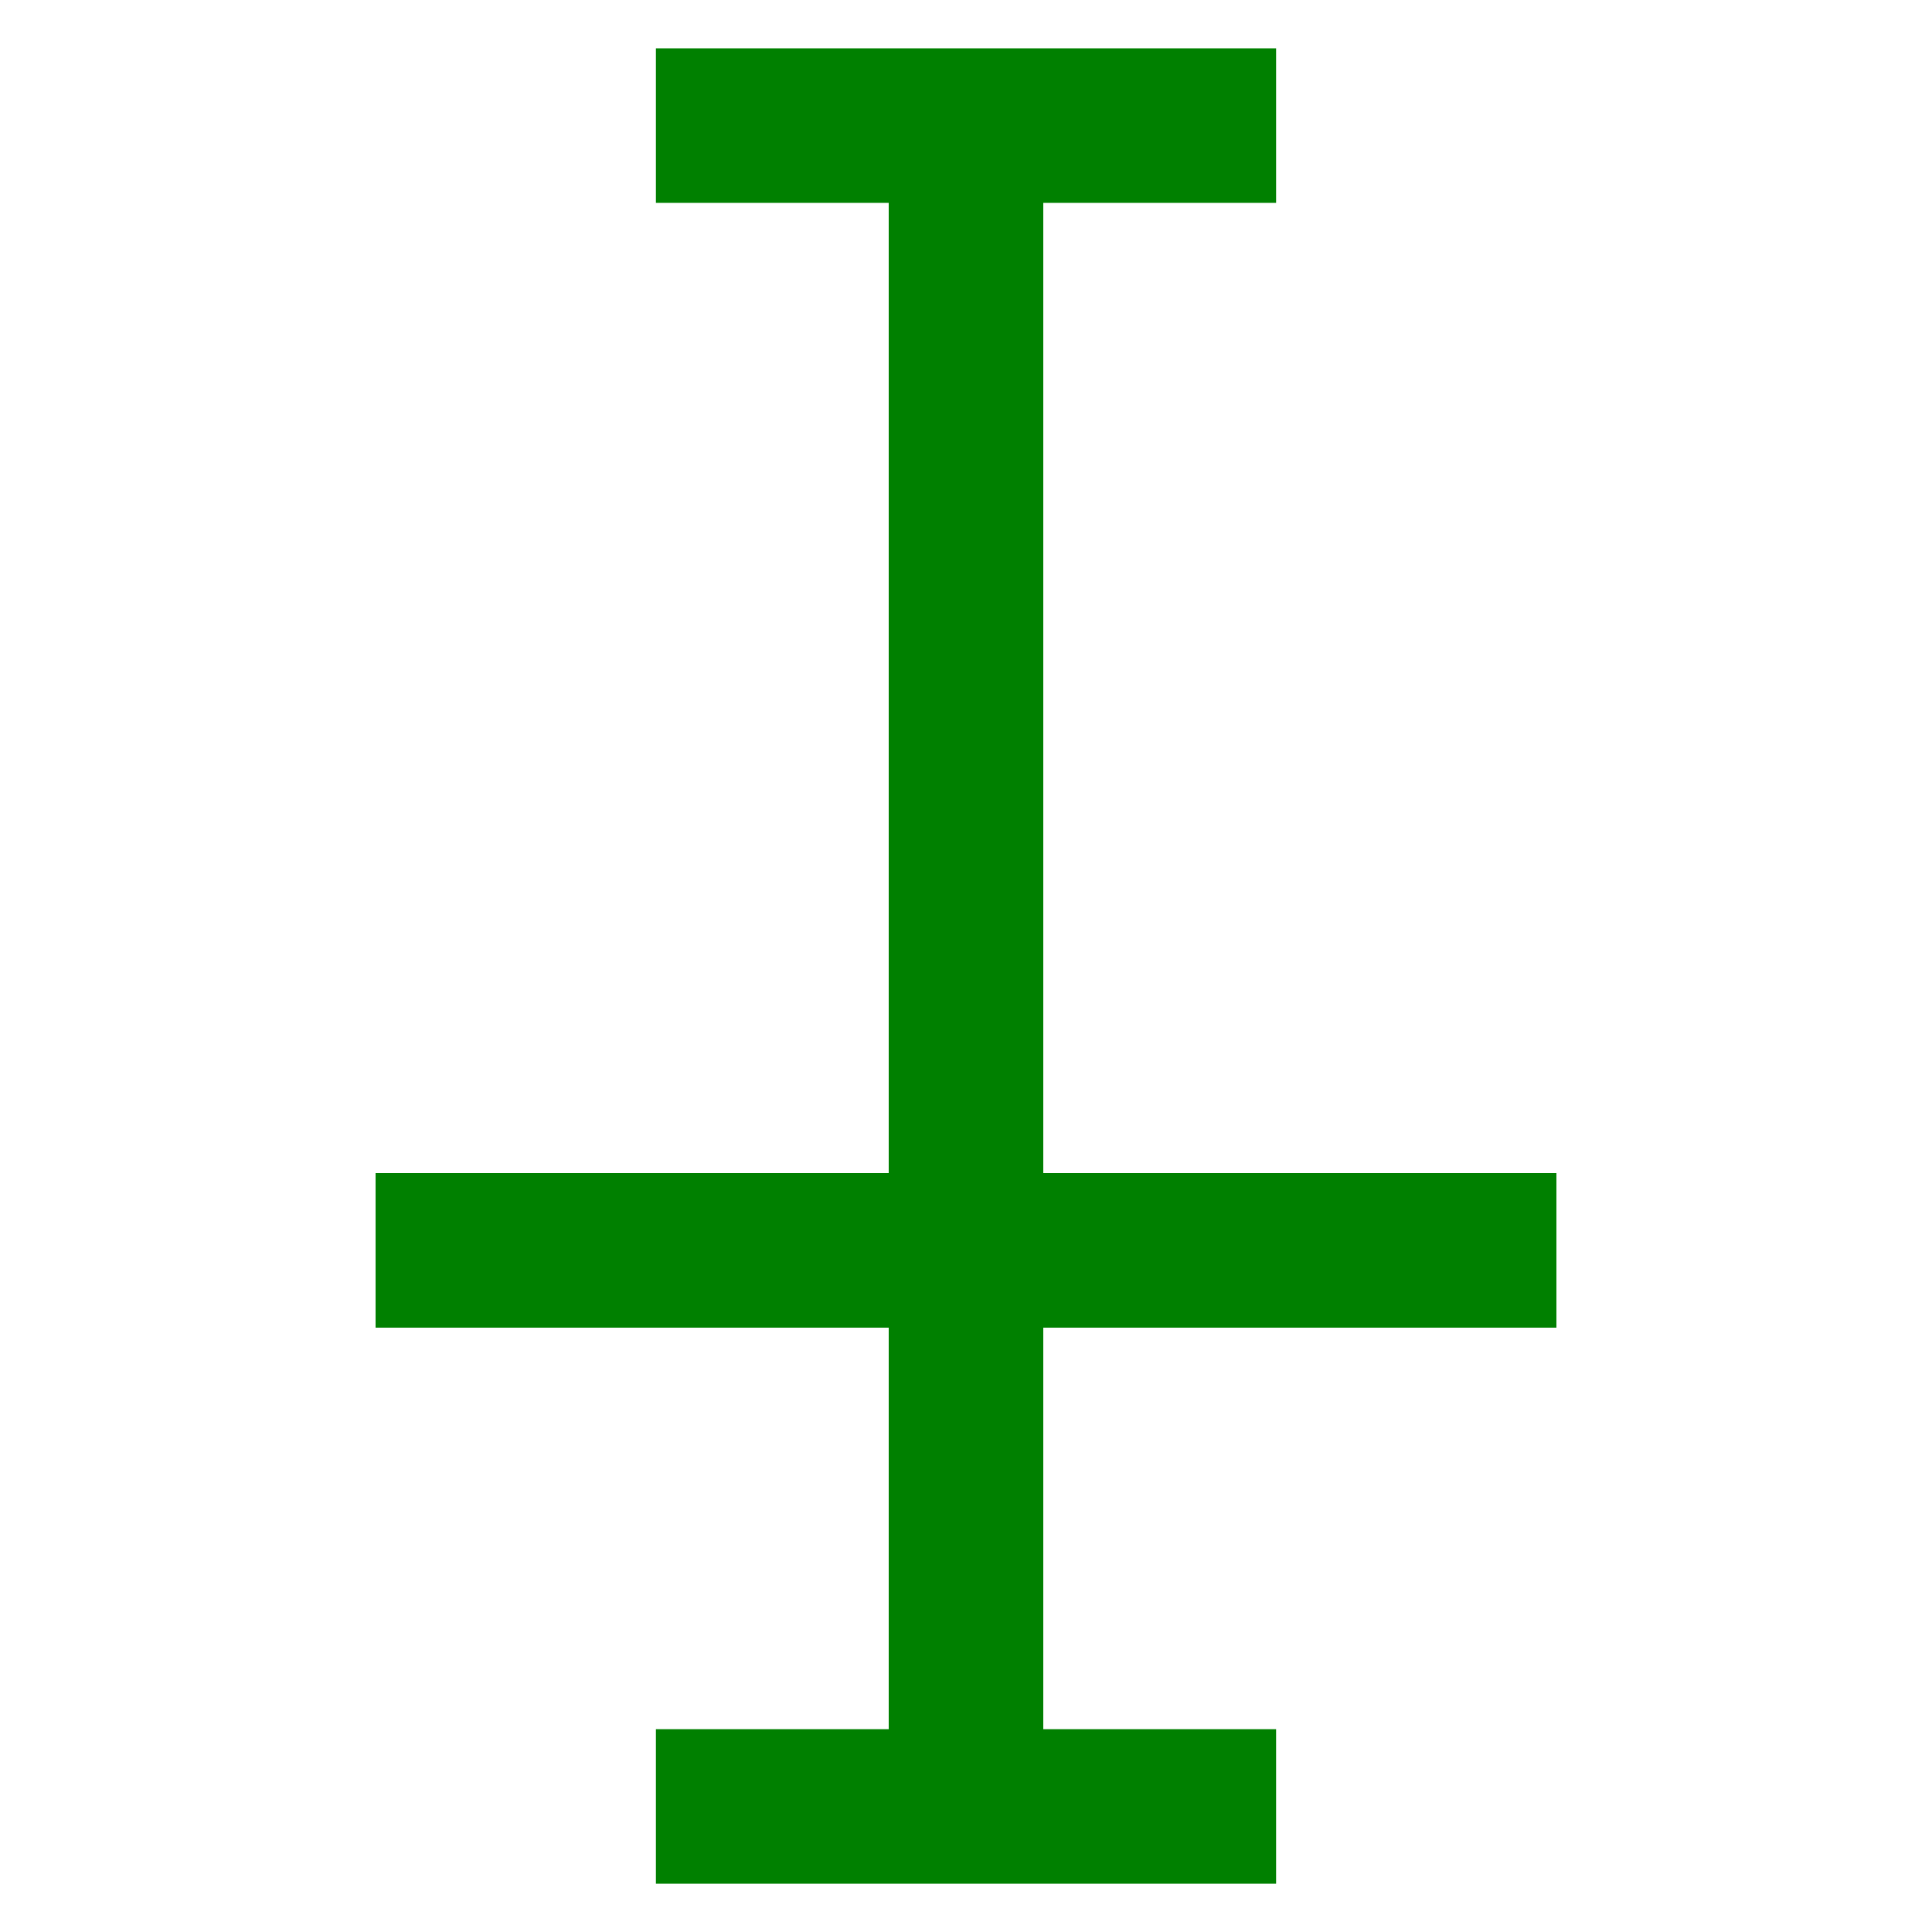 <?xml version="1.0" encoding="UTF-8" standalone="no"?>
<svg
   xmlns:dc="http://purl.org/dc/elements/1.1/"
   xmlns:cc="http://creativecommons.org/ns#"
   xmlns:rdf="http://www.w3.org/1999/02/22-rdf-syntax-ns#"
   xmlns:svg="http://www.w3.org/2000/svg"
   xmlns="http://www.w3.org/2000/svg"
   xmlns:sodipodi="http://sodipodi.sourceforge.net/DTD/sodipodi-0.dtd"
   xmlns:inkscape="http://www.inkscape.org/namespaces/inkscape"
   width="10mm"
   height="10mm"
   version="1.1"
   viewBox="0 0 10 10"
   id="svg10"
   sodipodi:docname="moonicon_fontglyph_io.svg"
   inkscape:version="1.0.2-2 (e86c870879, 2021-01-15)">
  <defs
     id="defs14" />
  <sodipodi:namedview
     pagecolor="#ffffff"
     bordercolor="#666666"
     borderopacity="1"
     objecttolerance="10"
     gridtolerance="10"
     guidetolerance="10"
     inkscape:pageopacity="0"
     inkscape:pageshadow="2"
     inkscape:window-width="640"
     inkscape:window-height="480"
     id="namedview12"
     showgrid="false"
     inkscape:zoom="4.8947917"
     inkscape:cx="33.344425"
     inkscape:cy="16.456231"
     inkscape:current-layer="svg10" />
  <path
     style="opacity:0.999;fill:none;stroke:#008000;stroke-width:0.8;stroke-linejoin:round;stroke-miterlimit:10;stroke-dasharray:none;paint-order:stroke fill markers"
     d="M 3.395,9.35 H 6.605"
     id="path1020-8"
     sodipodi:nodetypes="cc" />
  <path
     style="opacity:0.999;fill:none;stroke:#008000;stroke-width:0.8;stroke-linejoin:round;stroke-miterlimit:10;stroke-dasharray:none;paint-order:stroke fill markers"
     d="M 1.944,6.472 H 8.056"
     id="path1014" />
  <path
     style="opacity:0.999;fill:none;stroke:#008000;stroke-width:0.8;stroke-linejoin:round;stroke-miterlimit:10;stroke-dasharray:none;paint-order:stroke fill markers"
     d="M 5,0.65 V 9.35"
     id="path1016"
     sodipodi:nodetypes="cc" />
  <path
     style="opacity:0.999;fill:none;stroke:#008000;stroke-width:0.8;stroke-linejoin:round;stroke-miterlimit:10;stroke-dasharray:none;paint-order:stroke fill markers"
     d="M 3.395,0.65 H 6.605"
     id="path1020"
     sodipodi:nodetypes="cc" />
</svg>
